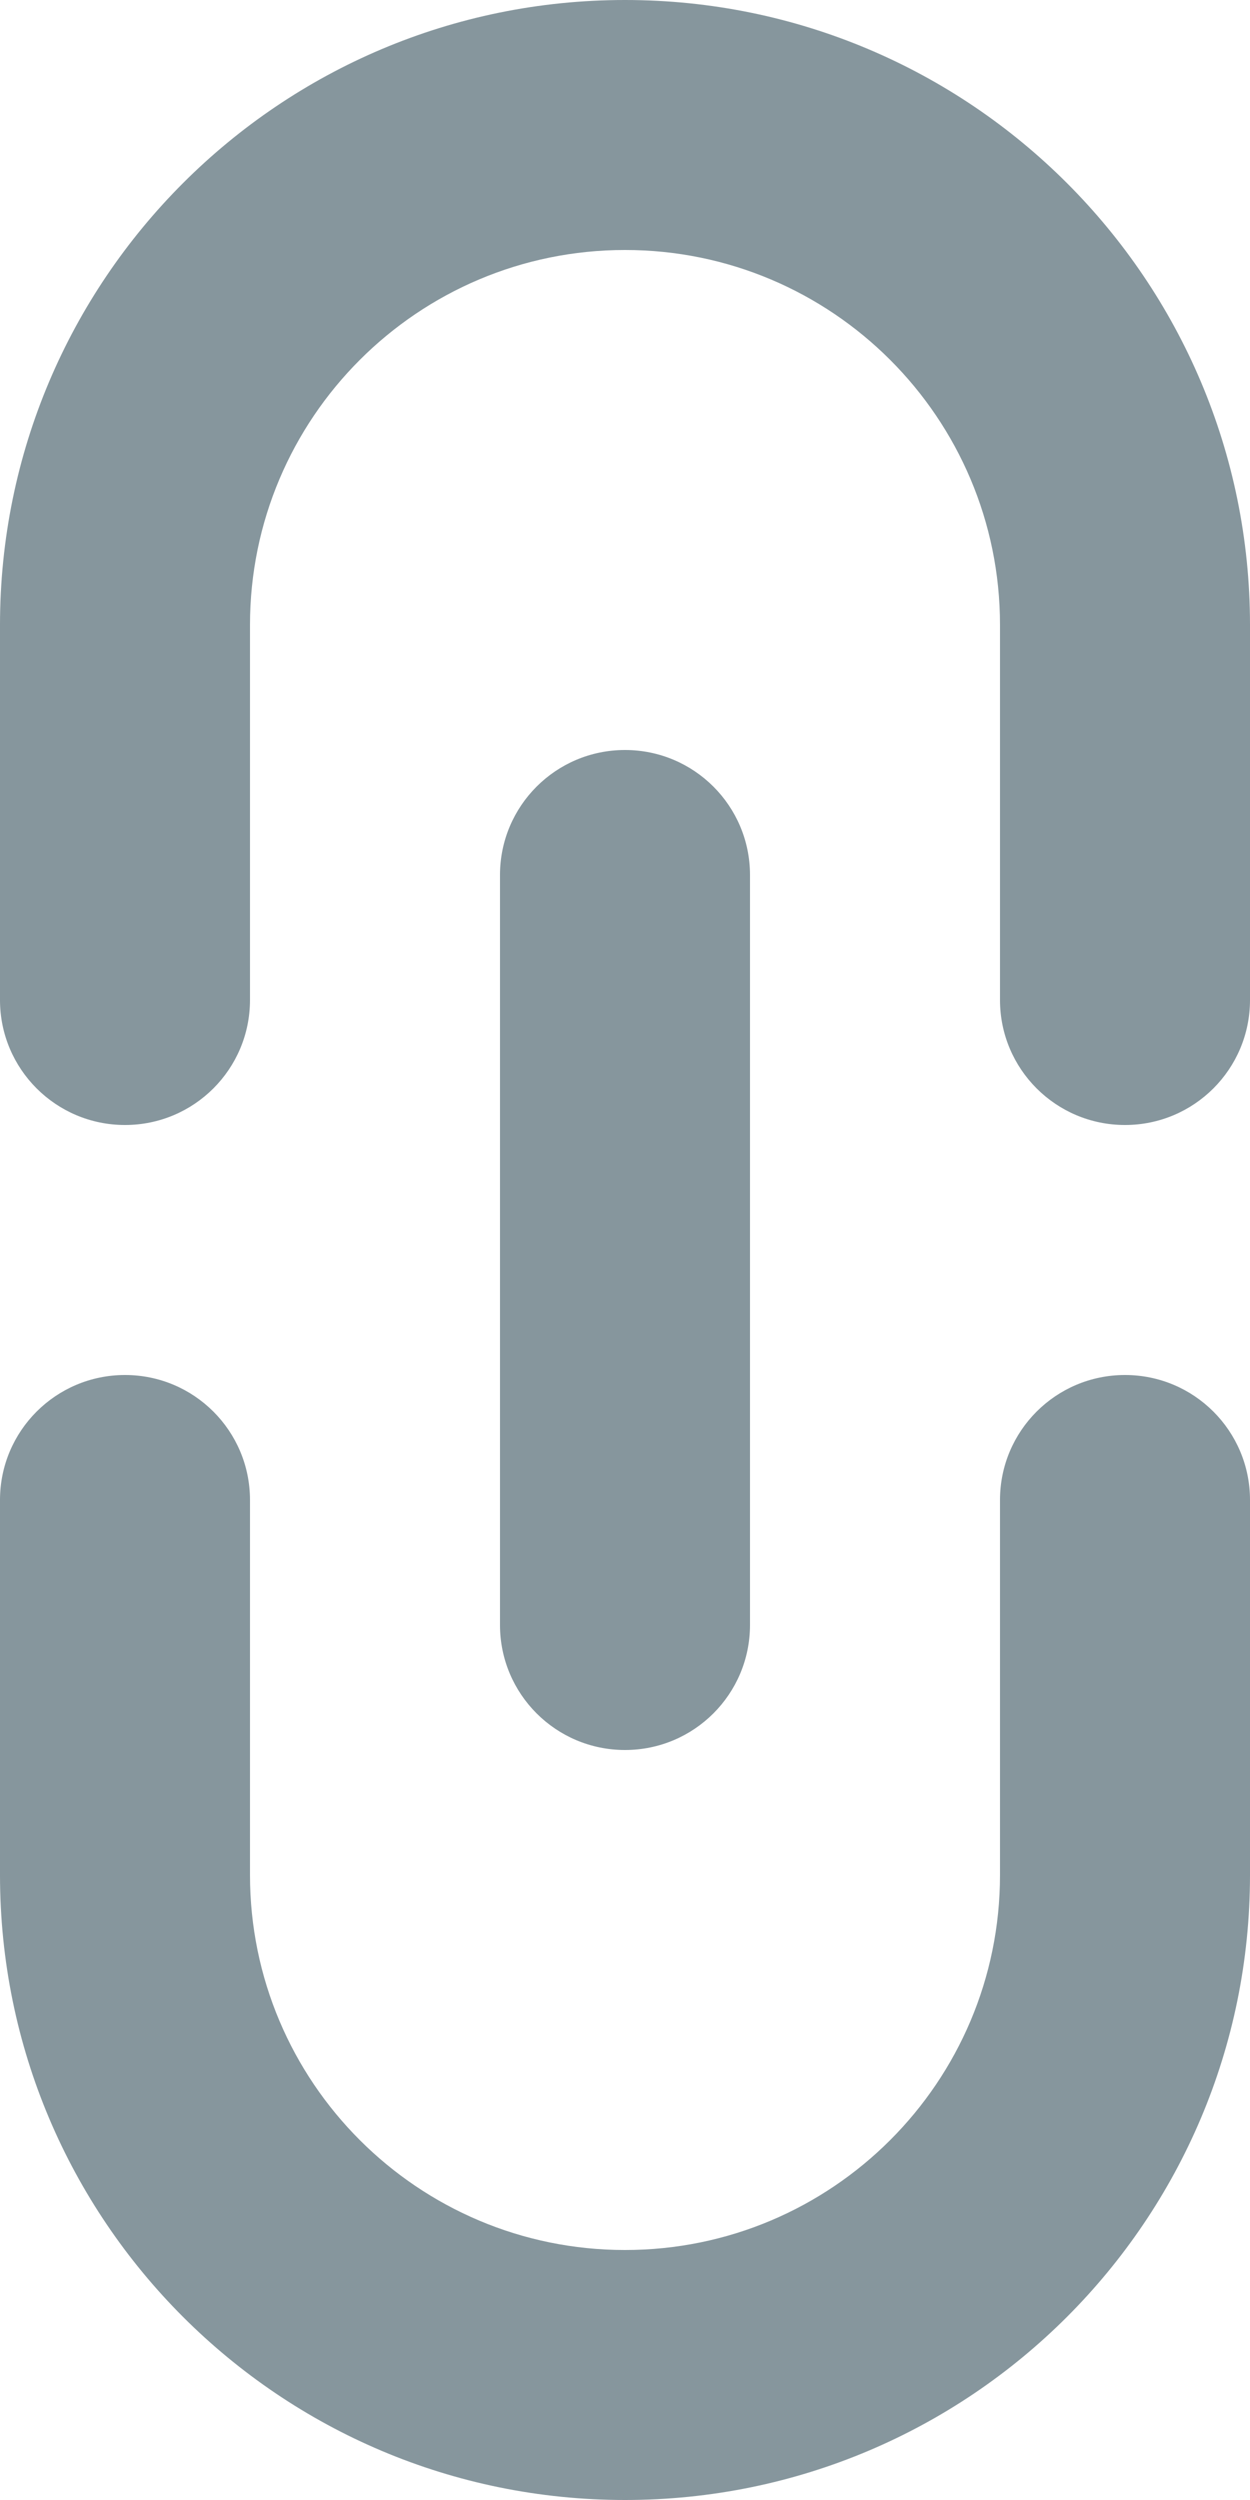 <svg width="8" height="16" viewBox="0 0 8 16" fill="none" xmlns="http://www.w3.org/2000/svg">
<path fill-rule="evenodd" clip-rule="evenodd" d="M0.8 7.2C0.358 7.2 0 6.842 0 6.4V4C0 1.791 1.791 0 4 0C6.209 0 8 1.791 8 4V6.4C8 6.842 7.642 7.2 7.2 7.2C6.758 7.2 6.4 6.842 6.4 6.4V4C6.4 2.675 5.325 1.6 4 1.6C2.675 1.6 1.6 2.675 1.6 4L1.6 6.4C1.6 6.842 1.242 7.2 0.8 7.2ZM4 16C1.791 16 0 14.209 0 12V9.6C0 9.158 0.358 8.8 0.8 8.8C1.242 8.8 1.6 9.158 1.6 9.6L1.6 12C1.6 13.325 2.675 14.4 4 14.4C5.325 14.4 6.4 13.325 6.4 12L6.4 9.6C6.4 9.158 6.758 8.8 7.2 8.8C7.642 8.8 8 9.158 8 9.6V12C8 14.209 6.209 16 4 16ZM3.2 10.4C3.2 10.842 3.558 11.2 4 11.2C4.442 11.2 4.8 10.842 4.8 10.4V5.6C4.8 5.158 4.442 4.8 4 4.8C3.558 4.8 3.2 5.158 3.2 5.6L3.2 10.4Z" fill="#86969D"/>
</svg>
